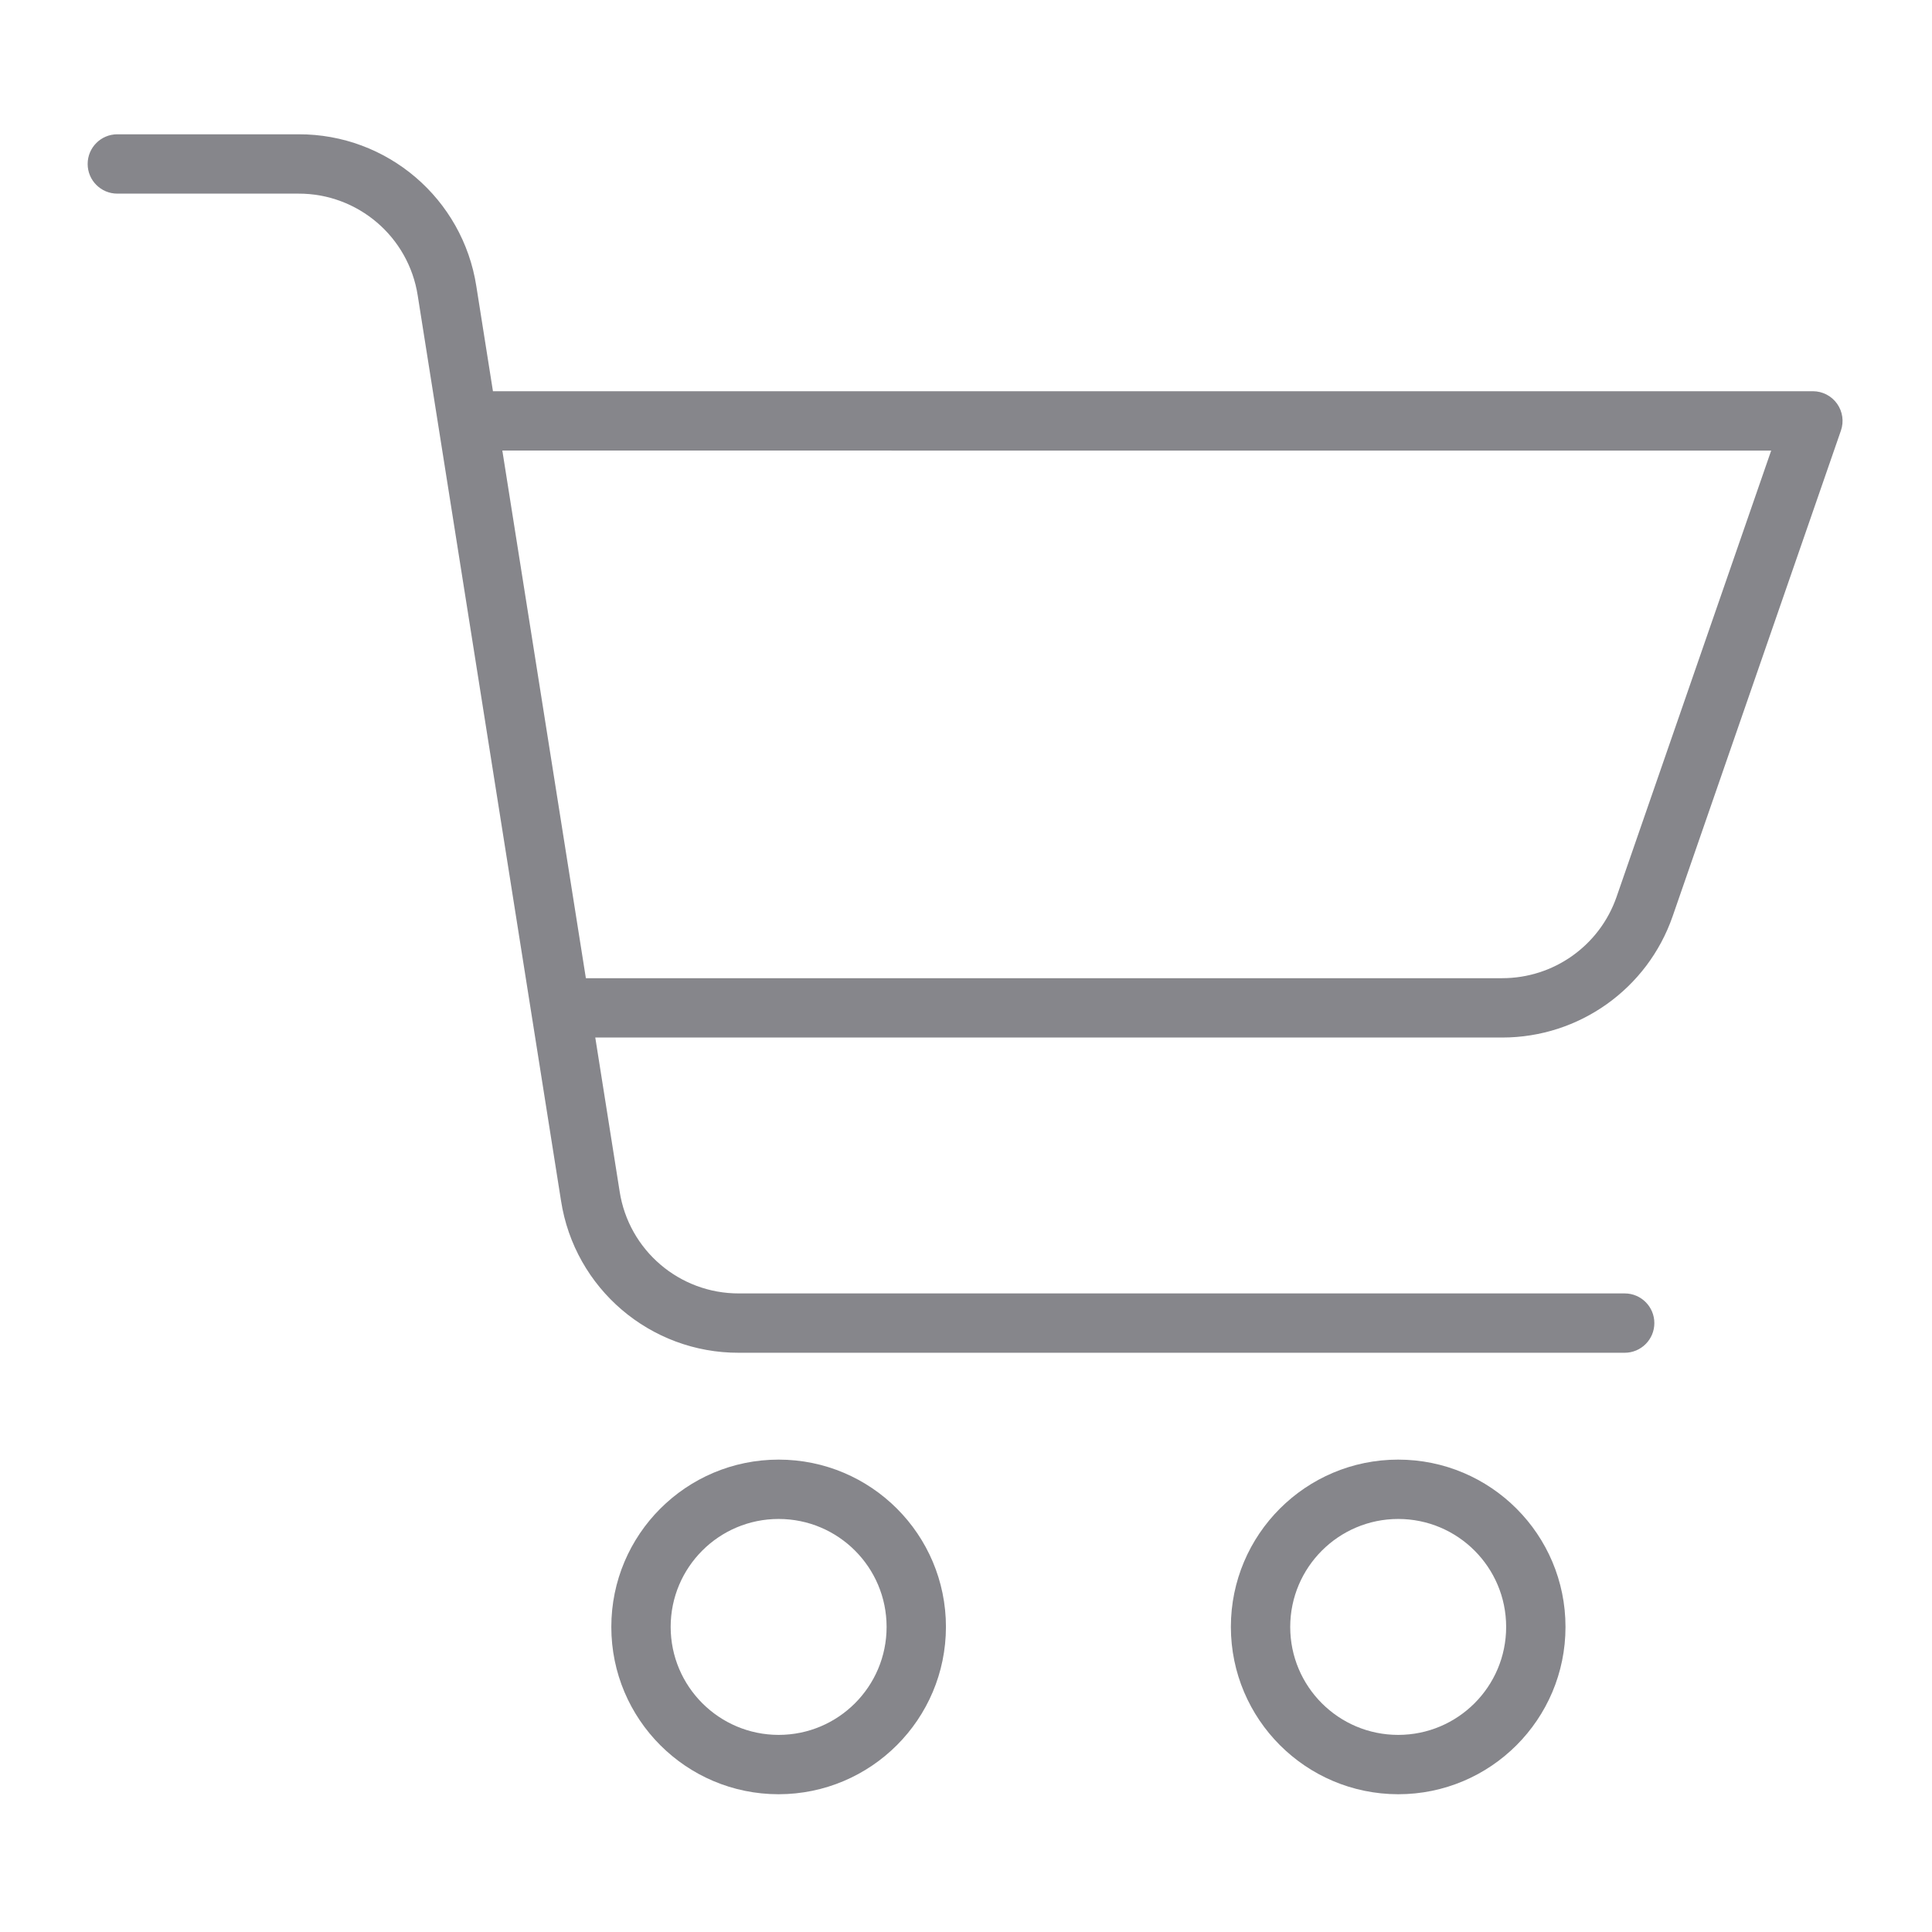 <svg width="1080" height="1080" viewBox="0 0 1080 1080" fill="none" xmlns="http://www.w3.org/2000/svg">
<g clip-path="url(#clip0)">
<path d="M528.788 909.466C528.788 857.807 486.914 815.933 435.264 815.933C383.606 815.933 341.731 857.807 341.731 909.456C341.731 961.115 383.606 1002.99 435.264 1002.99C486.886 1002.93 528.733 961.096 528.788 909.466V909.466ZM374.905 909.466C374.905 876.125 401.924 849.107 435.264 849.107C468.596 849.107 495.614 876.125 495.614 909.456C495.614 942.797 468.596 969.816 435.264 969.816C401.942 969.778 374.942 942.778 374.905 909.466V909.466Z" fill="#86868B"/>
<path d="M781.589 1002.99C833.248 1003 875.122 961.124 875.122 909.466C875.131 857.807 833.257 815.933 781.598 815.933C729.94 815.933 688.065 857.807 688.065 909.466C688.13 961.087 729.959 1002.92 781.589 1002.99V1002.99ZM781.589 849.107C814.92 849.107 841.948 876.125 841.948 909.456C841.958 942.788 814.93 969.816 781.598 969.816C748.267 969.816 721.239 942.797 721.239 909.466C721.276 876.153 748.276 849.153 781.589 849.107V849.107Z" fill="#86868B"/>
<path d="M65.587 108.242H166.765C200.059 108.112 228.447 132.354 233.52 165.268L313.612 671.196C321.175 720.253 363.493 756.398 413.134 756.203H908.203C917.358 756.203 924.79 748.771 924.79 739.616C924.79 730.453 917.358 723.03 908.203 723.03H413.134C379.839 723.159 351.451 698.908 346.379 666.003L332.763 579.986H839.801C882.731 579.968 920.94 552.774 935.009 512.223L1029.08 240.724C1030.85 235.652 1030.04 230.042 1026.93 225.664C1023.81 221.295 1018.78 218.694 1013.41 218.694H275.561L266.286 160.076C258.724 111.019 216.405 74.874 166.765 75.068H65.587C56.423 75.068 49 82.501 49 91.655C49 100.819 56.423 108.242 65.587 108.242V108.242ZM990.101 251.877L903.668 501.356C894.227 528.56 868.597 546.803 839.801 546.813H327.506L280.809 251.868L990.101 251.877Z" fill="#86868B"/>
</g>
<defs>
<clipPath id="clip0">
<rect width="981" height="981" fill="white" transform="translate(49 49)"/>
</clipPath>
</defs>
</svg>
